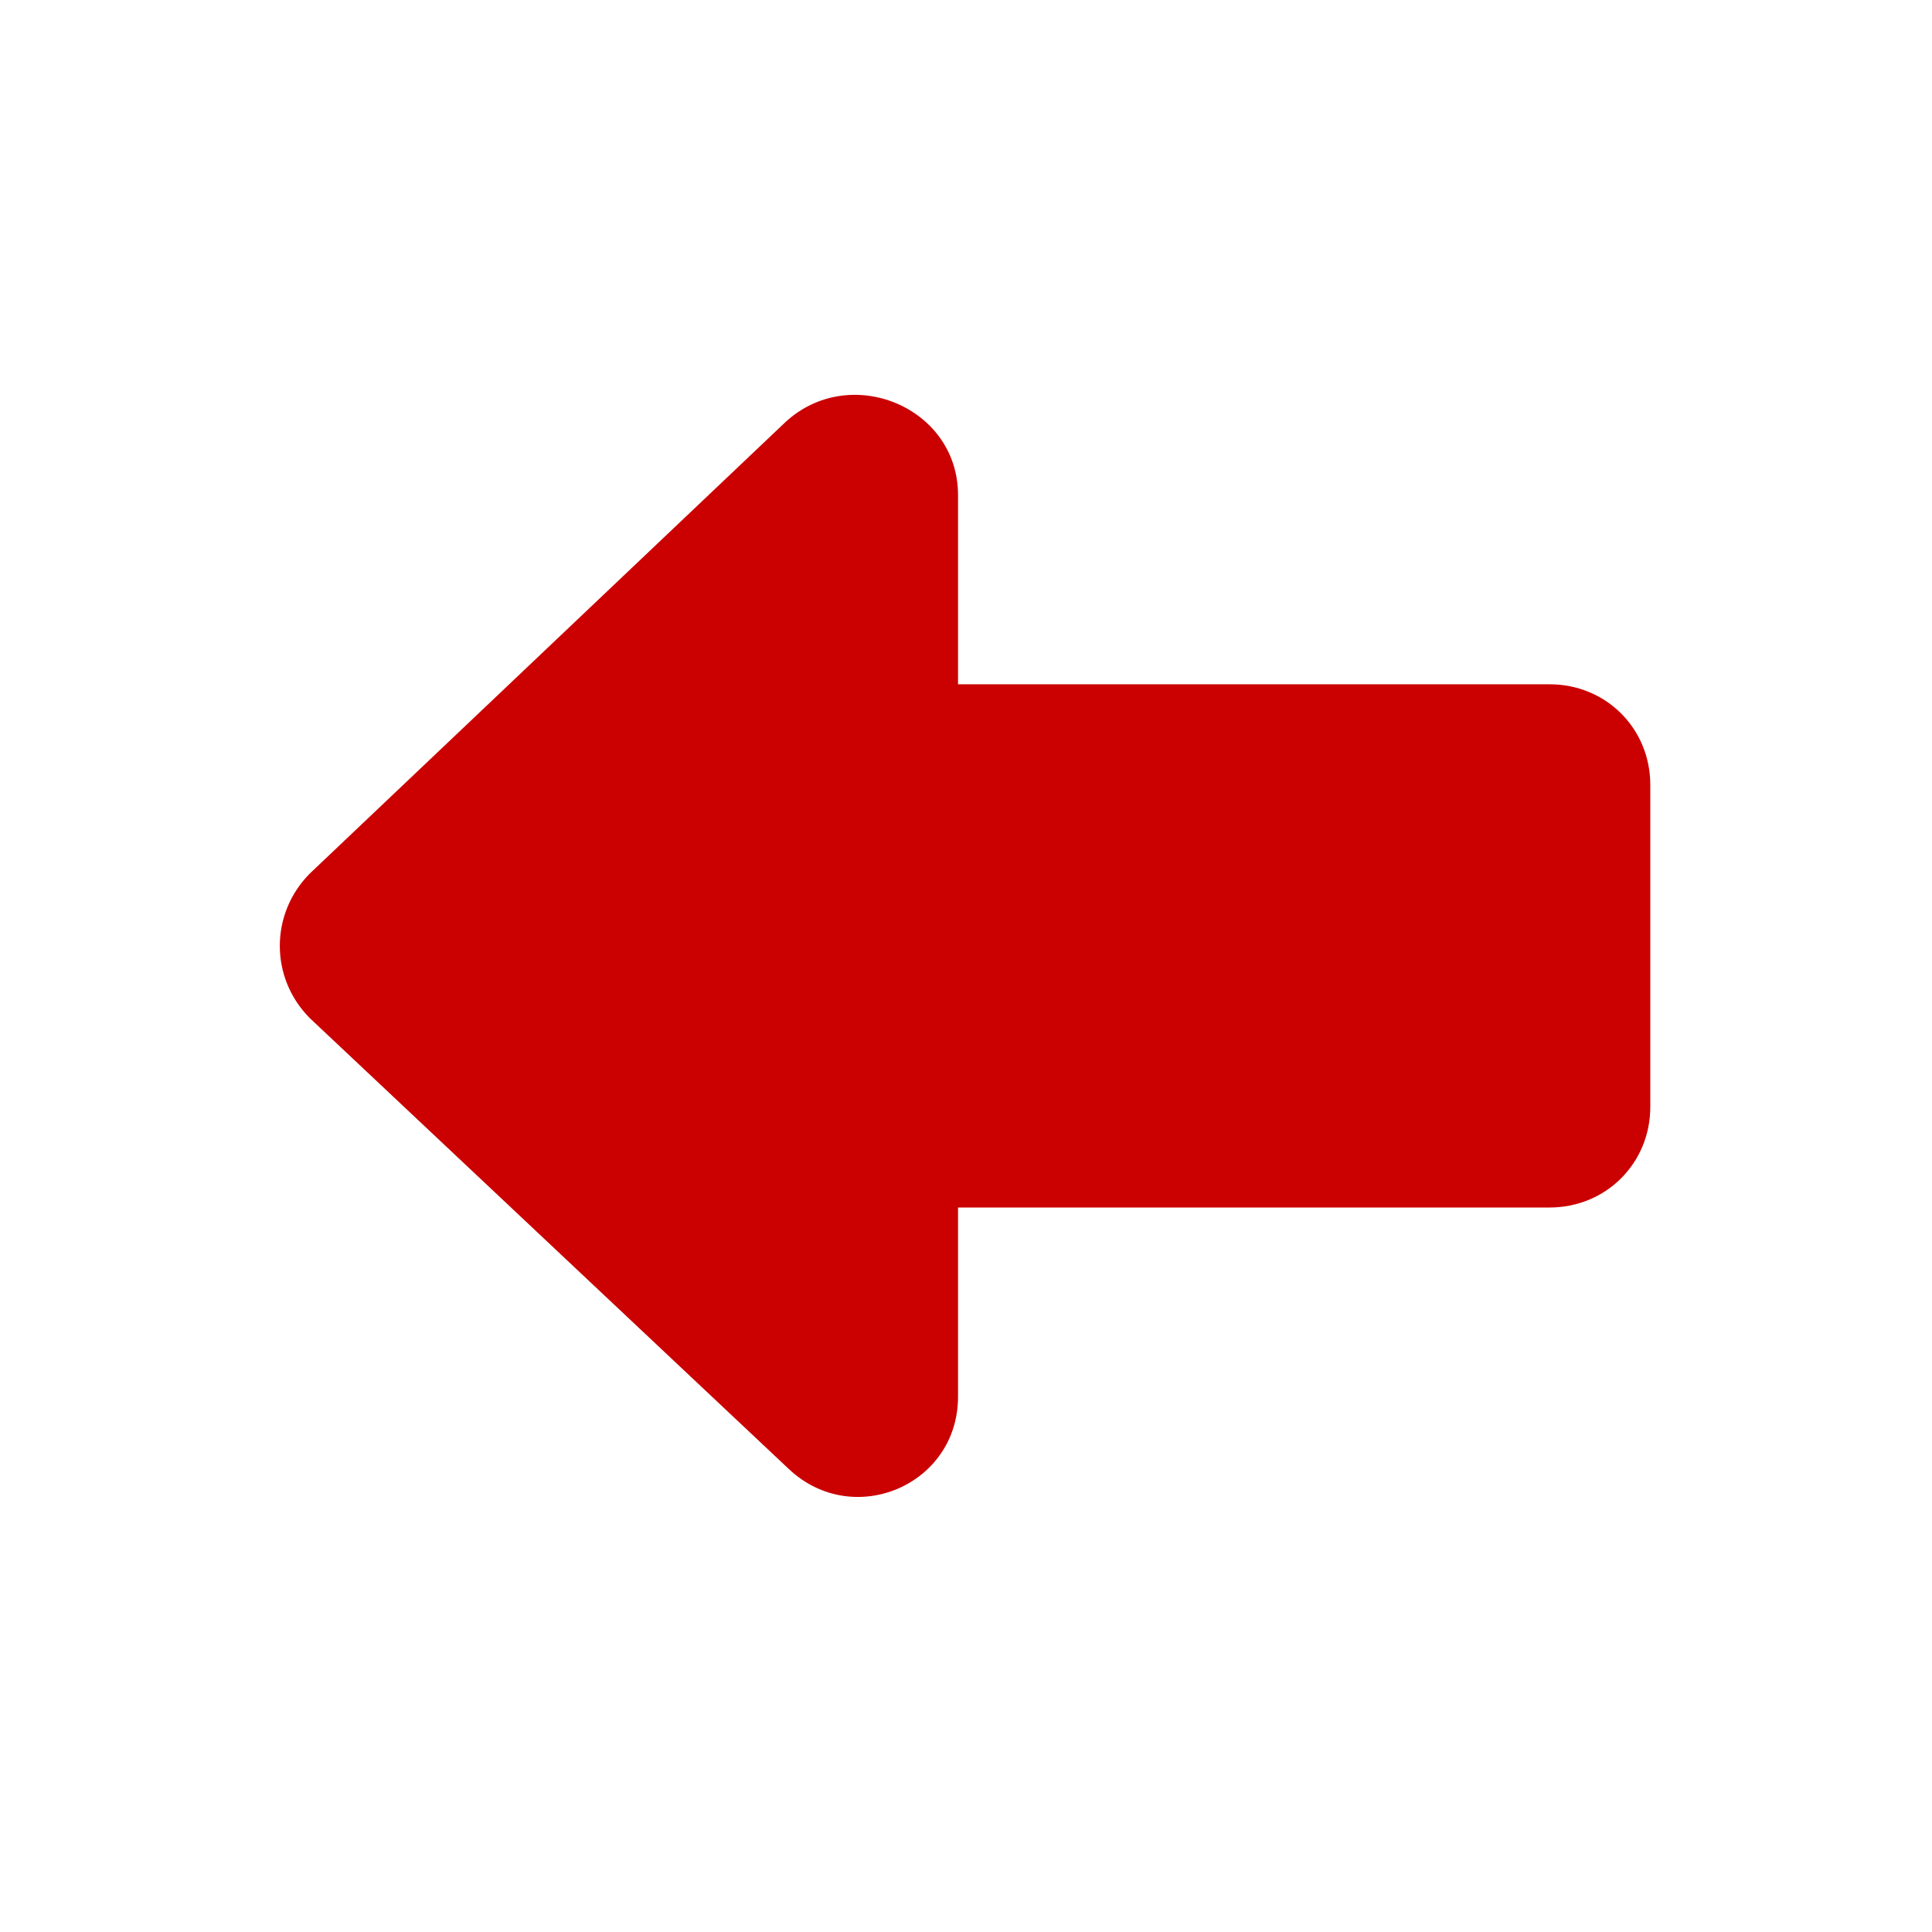 <svg width="16" height="16" viewBox="0 0 16 16" fill="none" xmlns="http://www.w3.org/2000/svg">
<path d="M6.467 5.667H12.834C13.3 5.667 13.667 6.033 13.667 6.5V9.167C13.667 9.633 13.3 10 12.834 10H6.467C6 10 5.634 9.633 5.634 9.167V6.5C5.634 6.033 6.034 5.667 6.467 5.667Z" fill="#CB0000"/>
<path d="M7.934 4.1V11.567C7.934 12.3 7.067 12.667 6.534 12.167L2.567 8.433C2.234 8.1 2.234 7.567 2.567 7.233L6.5 3.5C7.034 3 7.934 3.367 7.934 4.1Z" fill="#CB0000"/>
</svg>
